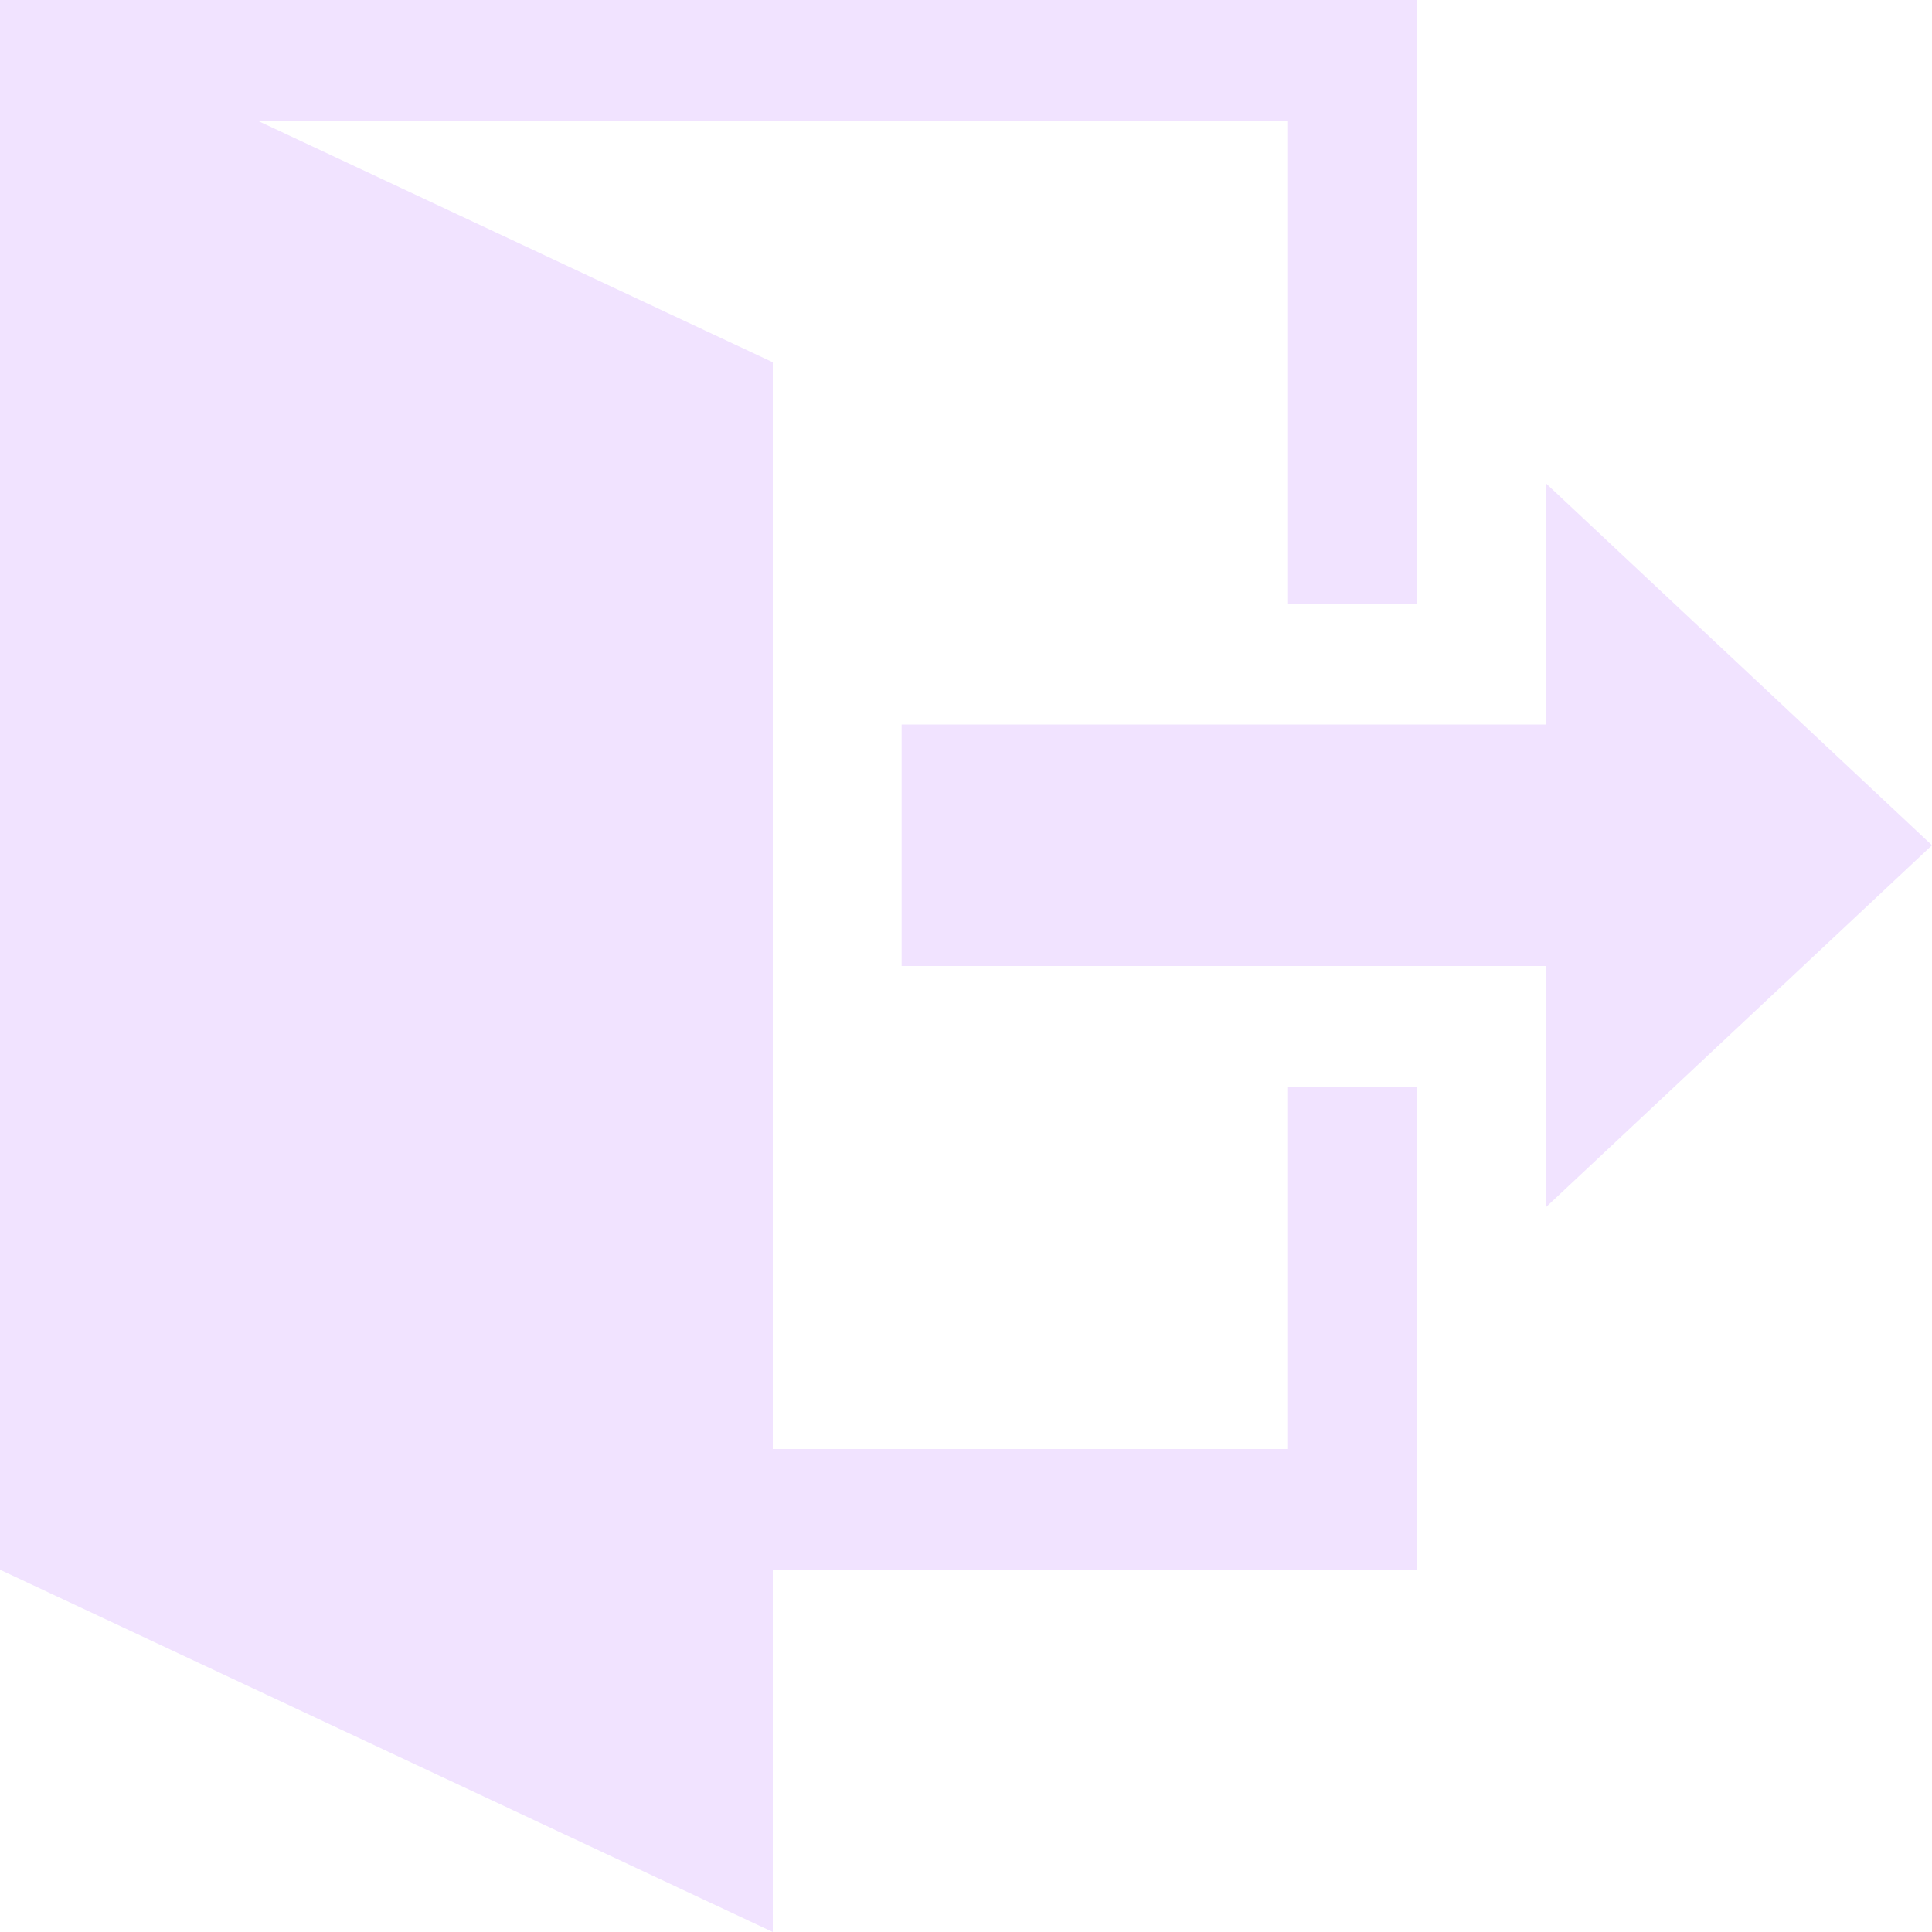<svg width="25" height="25" viewBox="0 0 25 25" fill="none" xmlns="http://www.w3.org/2000/svg">
<g clip-path="url(#clip0)">
<path d="M20 15.625V12.5H11.667V9.375H20V6.25L25 10.938L20 15.625ZM18.333 14.062V20.312H10V25L0 20.312V0H18.333V7.812H16.667V1.562H3.333L10 4.688V18.75H16.667V14.062H18.333Z" fill="#F1E3FF"/>
</g>
<defs>
<clipPath id="clip0">
<rect width="25" height="25" fill="white"/>
</clipPath>
</defs>
</svg>
